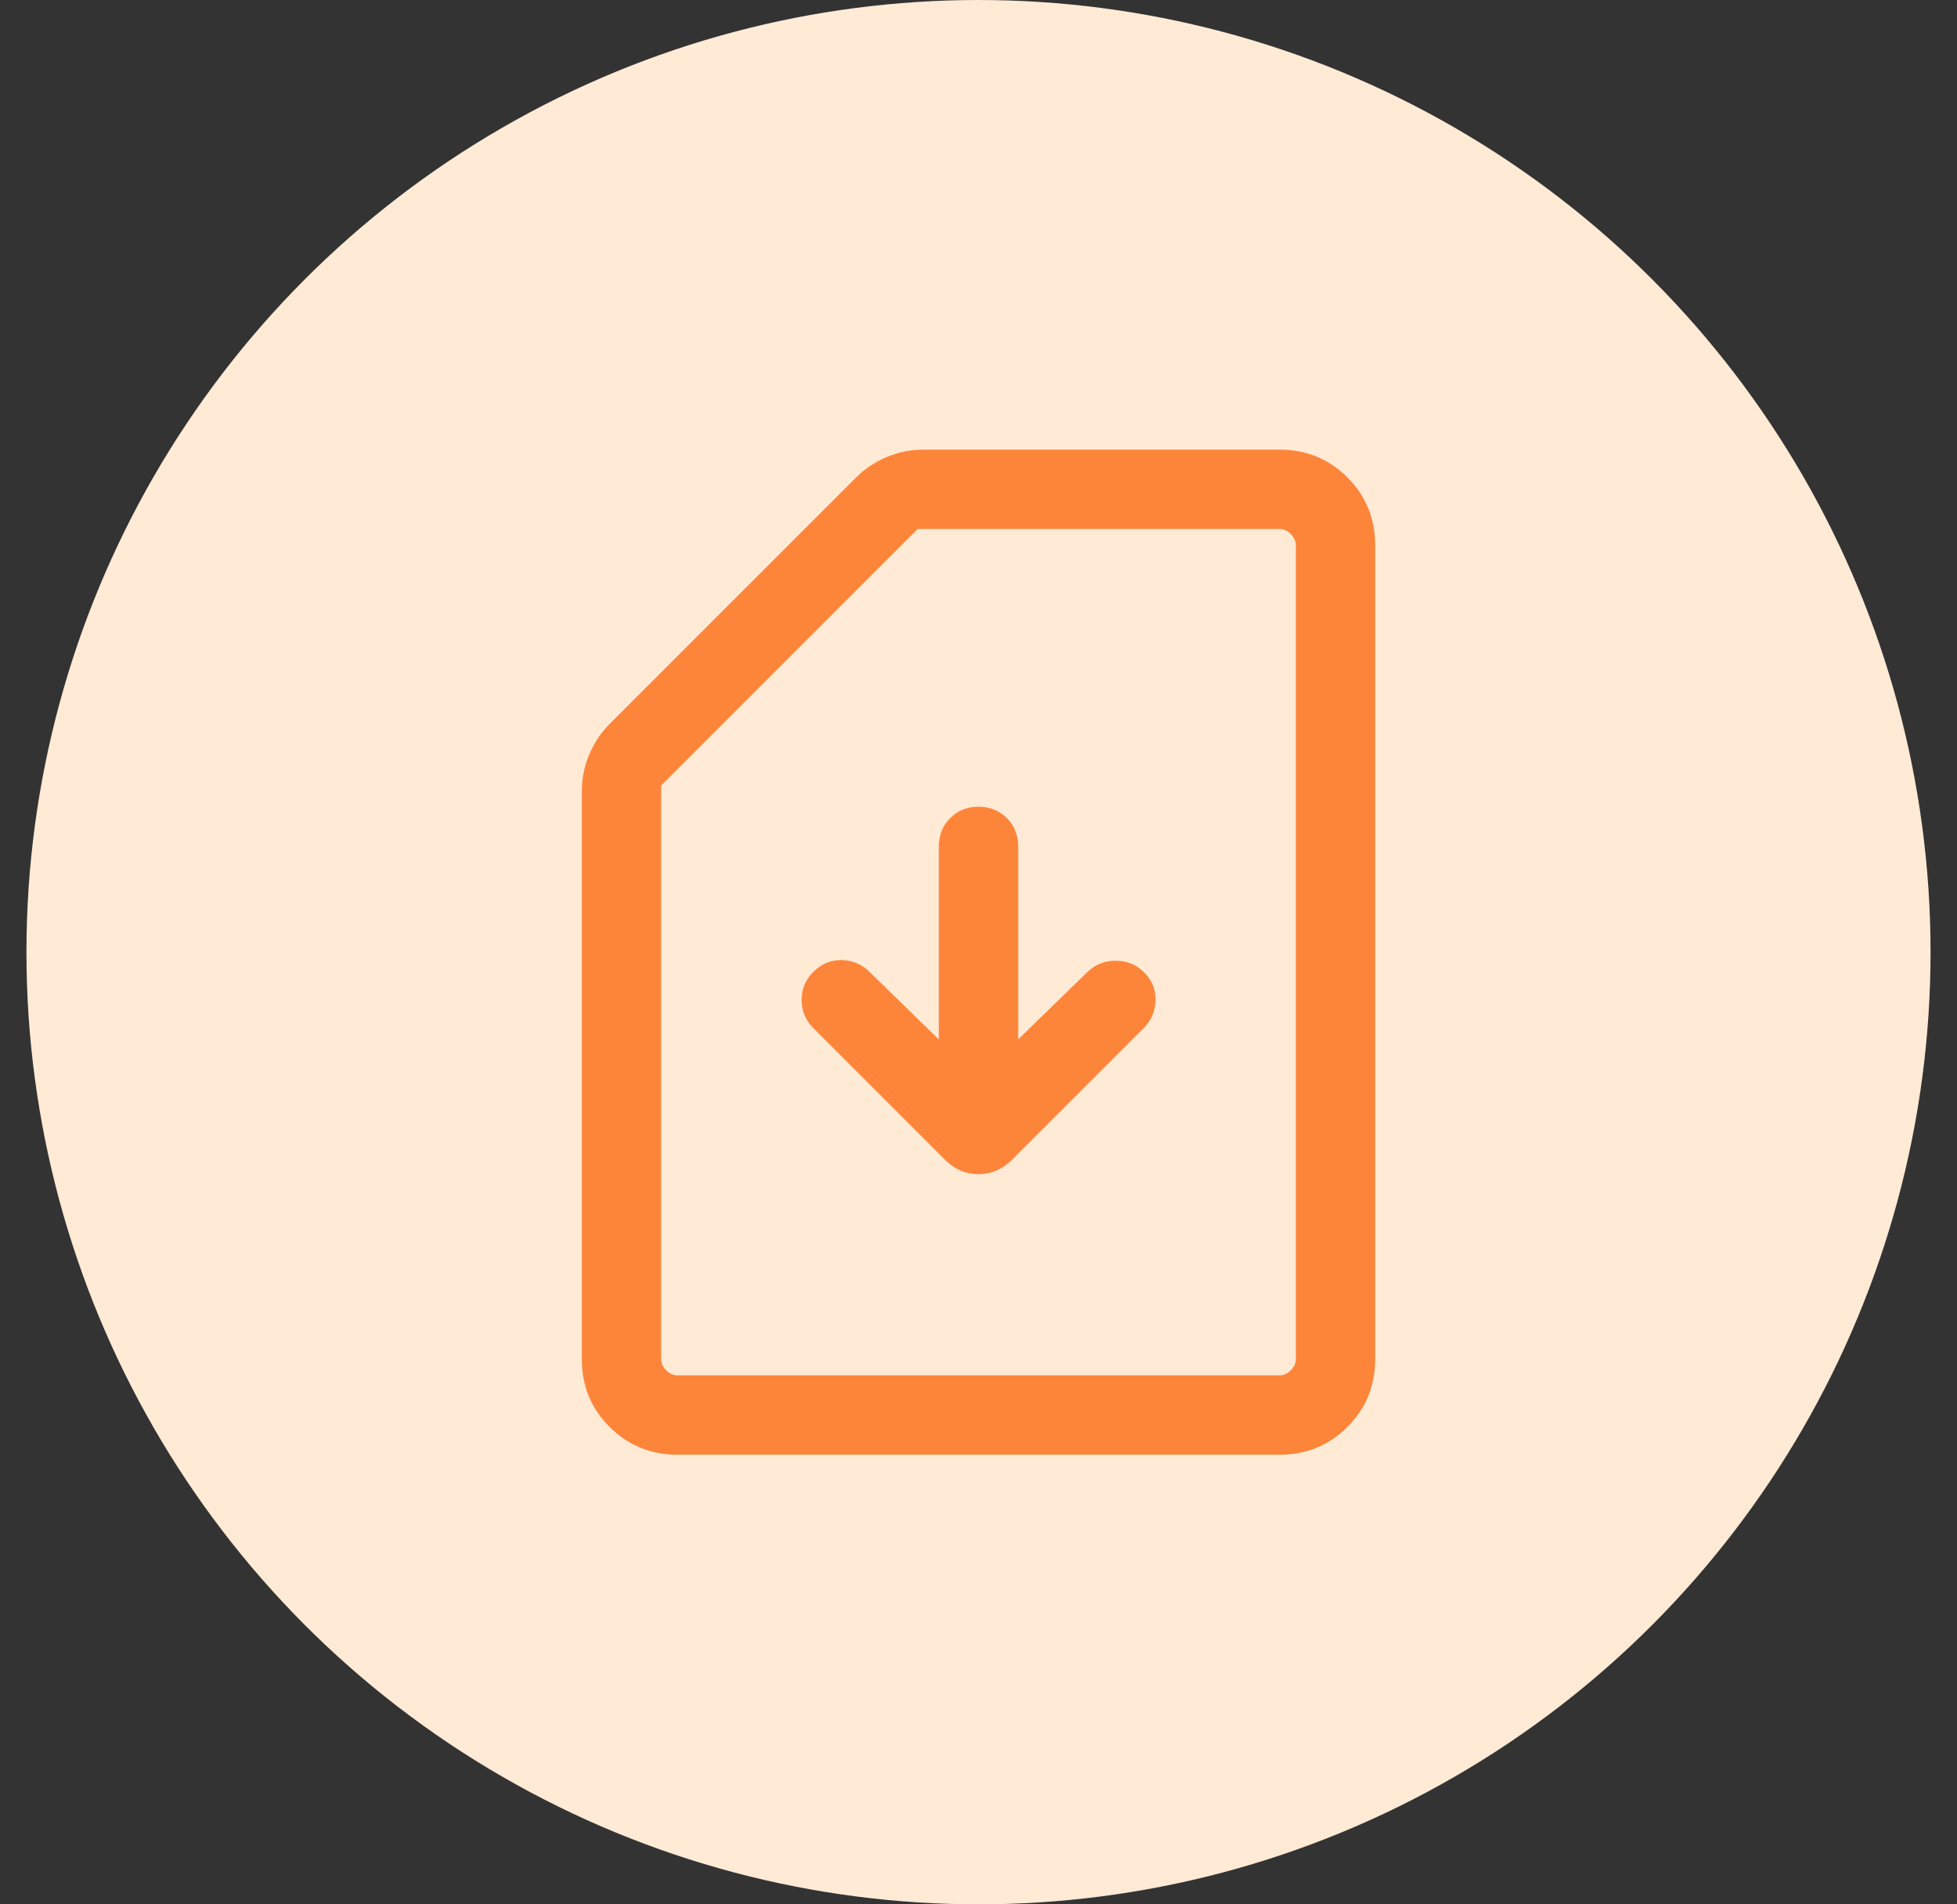 <svg width="37" height="36" viewBox="0 0 37 36" fill="none" xmlns="http://www.w3.org/2000/svg">
<rect x="0" y="0" width="37" height="36" fill="#333333" stroke="none"/>
<g clip-path="url(#clip0_111_1893)">
<circle cx="18.5" cy="18" r="18" fill="#FFEAD5"/>
<mask id="mask0_111_1893" style="mask-type:alpha" maskUnits="userSpaceOnUse" x="6" y="6" width="25" height="24">
<rect x="6.5" y="6" width="24" height="24" fill="#D9D9D9"/>
</mask>
<g mask="url(#mask0_111_1893)">
<path d="M19.25 19.65V16C19.25 15.787 19.178 15.609 19.035 15.465C18.891 15.322 18.713 15.25 18.5 15.25C18.287 15.25 18.109 15.322 17.965 15.465C17.822 15.609 17.75 15.787 17.75 16V19.65L16.427 18.361C16.282 18.223 16.109 18.152 15.908 18.149C15.706 18.146 15.528 18.222 15.373 18.377C15.228 18.522 15.156 18.697 15.156 18.904C15.156 19.11 15.228 19.286 15.373 19.431L17.867 21.925C18.048 22.106 18.259 22.196 18.5 22.196C18.741 22.196 18.952 22.106 19.133 21.925L21.627 19.431C21.765 19.292 21.839 19.121 21.847 18.916C21.855 18.712 21.782 18.532 21.627 18.377C21.488 18.238 21.317 18.167 21.113 18.162C20.908 18.156 20.728 18.223 20.573 18.361L19.25 19.65ZM12.808 27.5C12.303 27.5 11.875 27.325 11.525 26.975C11.175 26.625 11 26.197 11 25.692V14.96C11 14.719 11.047 14.487 11.14 14.264C11.234 14.042 11.363 13.849 11.527 13.685L16.185 9.027C16.349 8.863 16.542 8.734 16.764 8.64C16.987 8.547 17.219 8.5 17.46 8.5H24.192C24.697 8.5 25.125 8.675 25.475 9.025C25.825 9.375 26 9.803 26 10.308V25.692C26 26.197 25.825 26.625 25.475 26.975C25.125 27.325 24.697 27.5 24.192 27.5H12.808ZM12.808 26H24.192C24.269 26 24.34 25.968 24.404 25.904C24.468 25.84 24.5 25.769 24.5 25.692V10.308C24.5 10.231 24.468 10.16 24.404 10.096C24.34 10.032 24.269 10 24.192 10H17.35L12.5 14.85V25.692C12.5 25.769 12.532 25.84 12.596 25.904C12.66 25.968 12.731 26 12.808 26ZM12.808 26H12.5H24.5H12.808Z" fill="#FD853A"/>
</g>
</g>
<defs>
<clipPath id="clip0_111_1893">
<rect width="36" height="36" fill="white" transform="translate(0.5)"/>
</clipPath>
</defs>
</svg>
